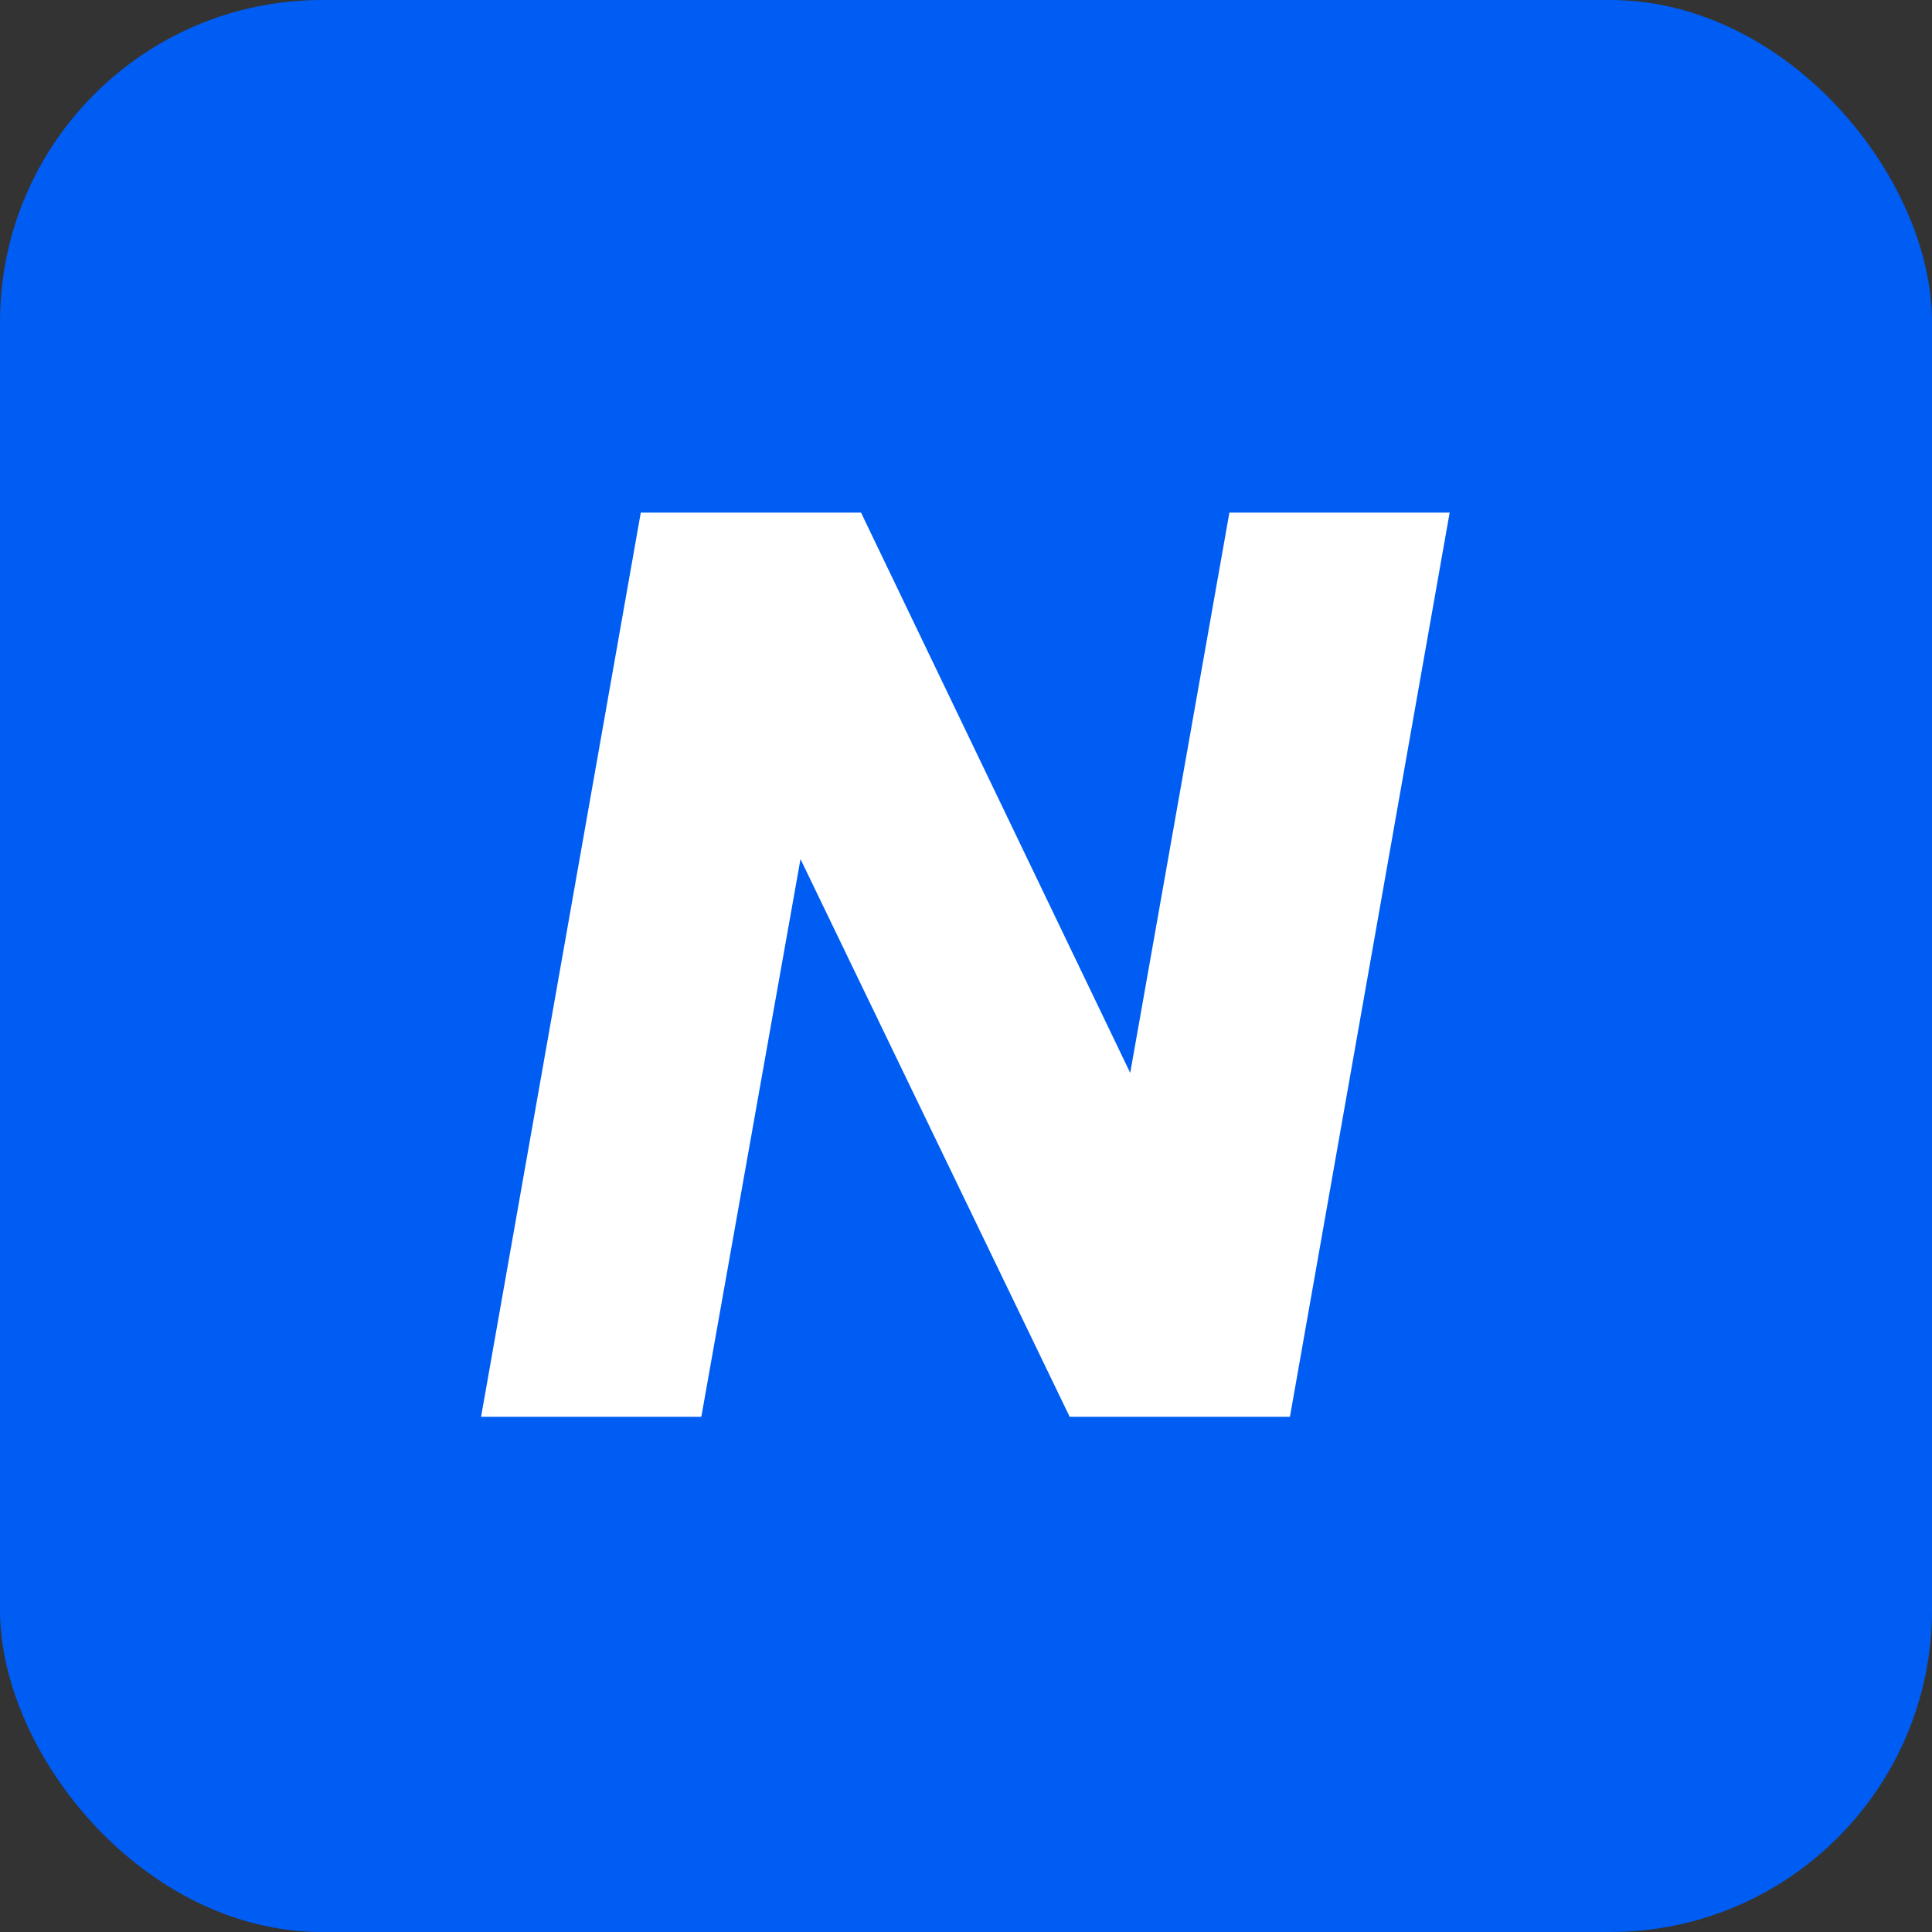 <svg width="60" height="60" viewBox="0 0 60 60" fill="none" xmlns="http://www.w3.org/2000/svg">
<rect x="0" y="0" width="60" height="60" fill="#333333" stroke="none"/>
<rect width="60" height="60" rx="10" fill="#005DF4"/>
<path d="M40.06 44H33.22L24.86 26.68L21.78 44H14.94L19.9 15.92H26.74L35.1 33.32L38.18 15.92H45.02L40.06 44Z" fill="white"/>
</svg>
